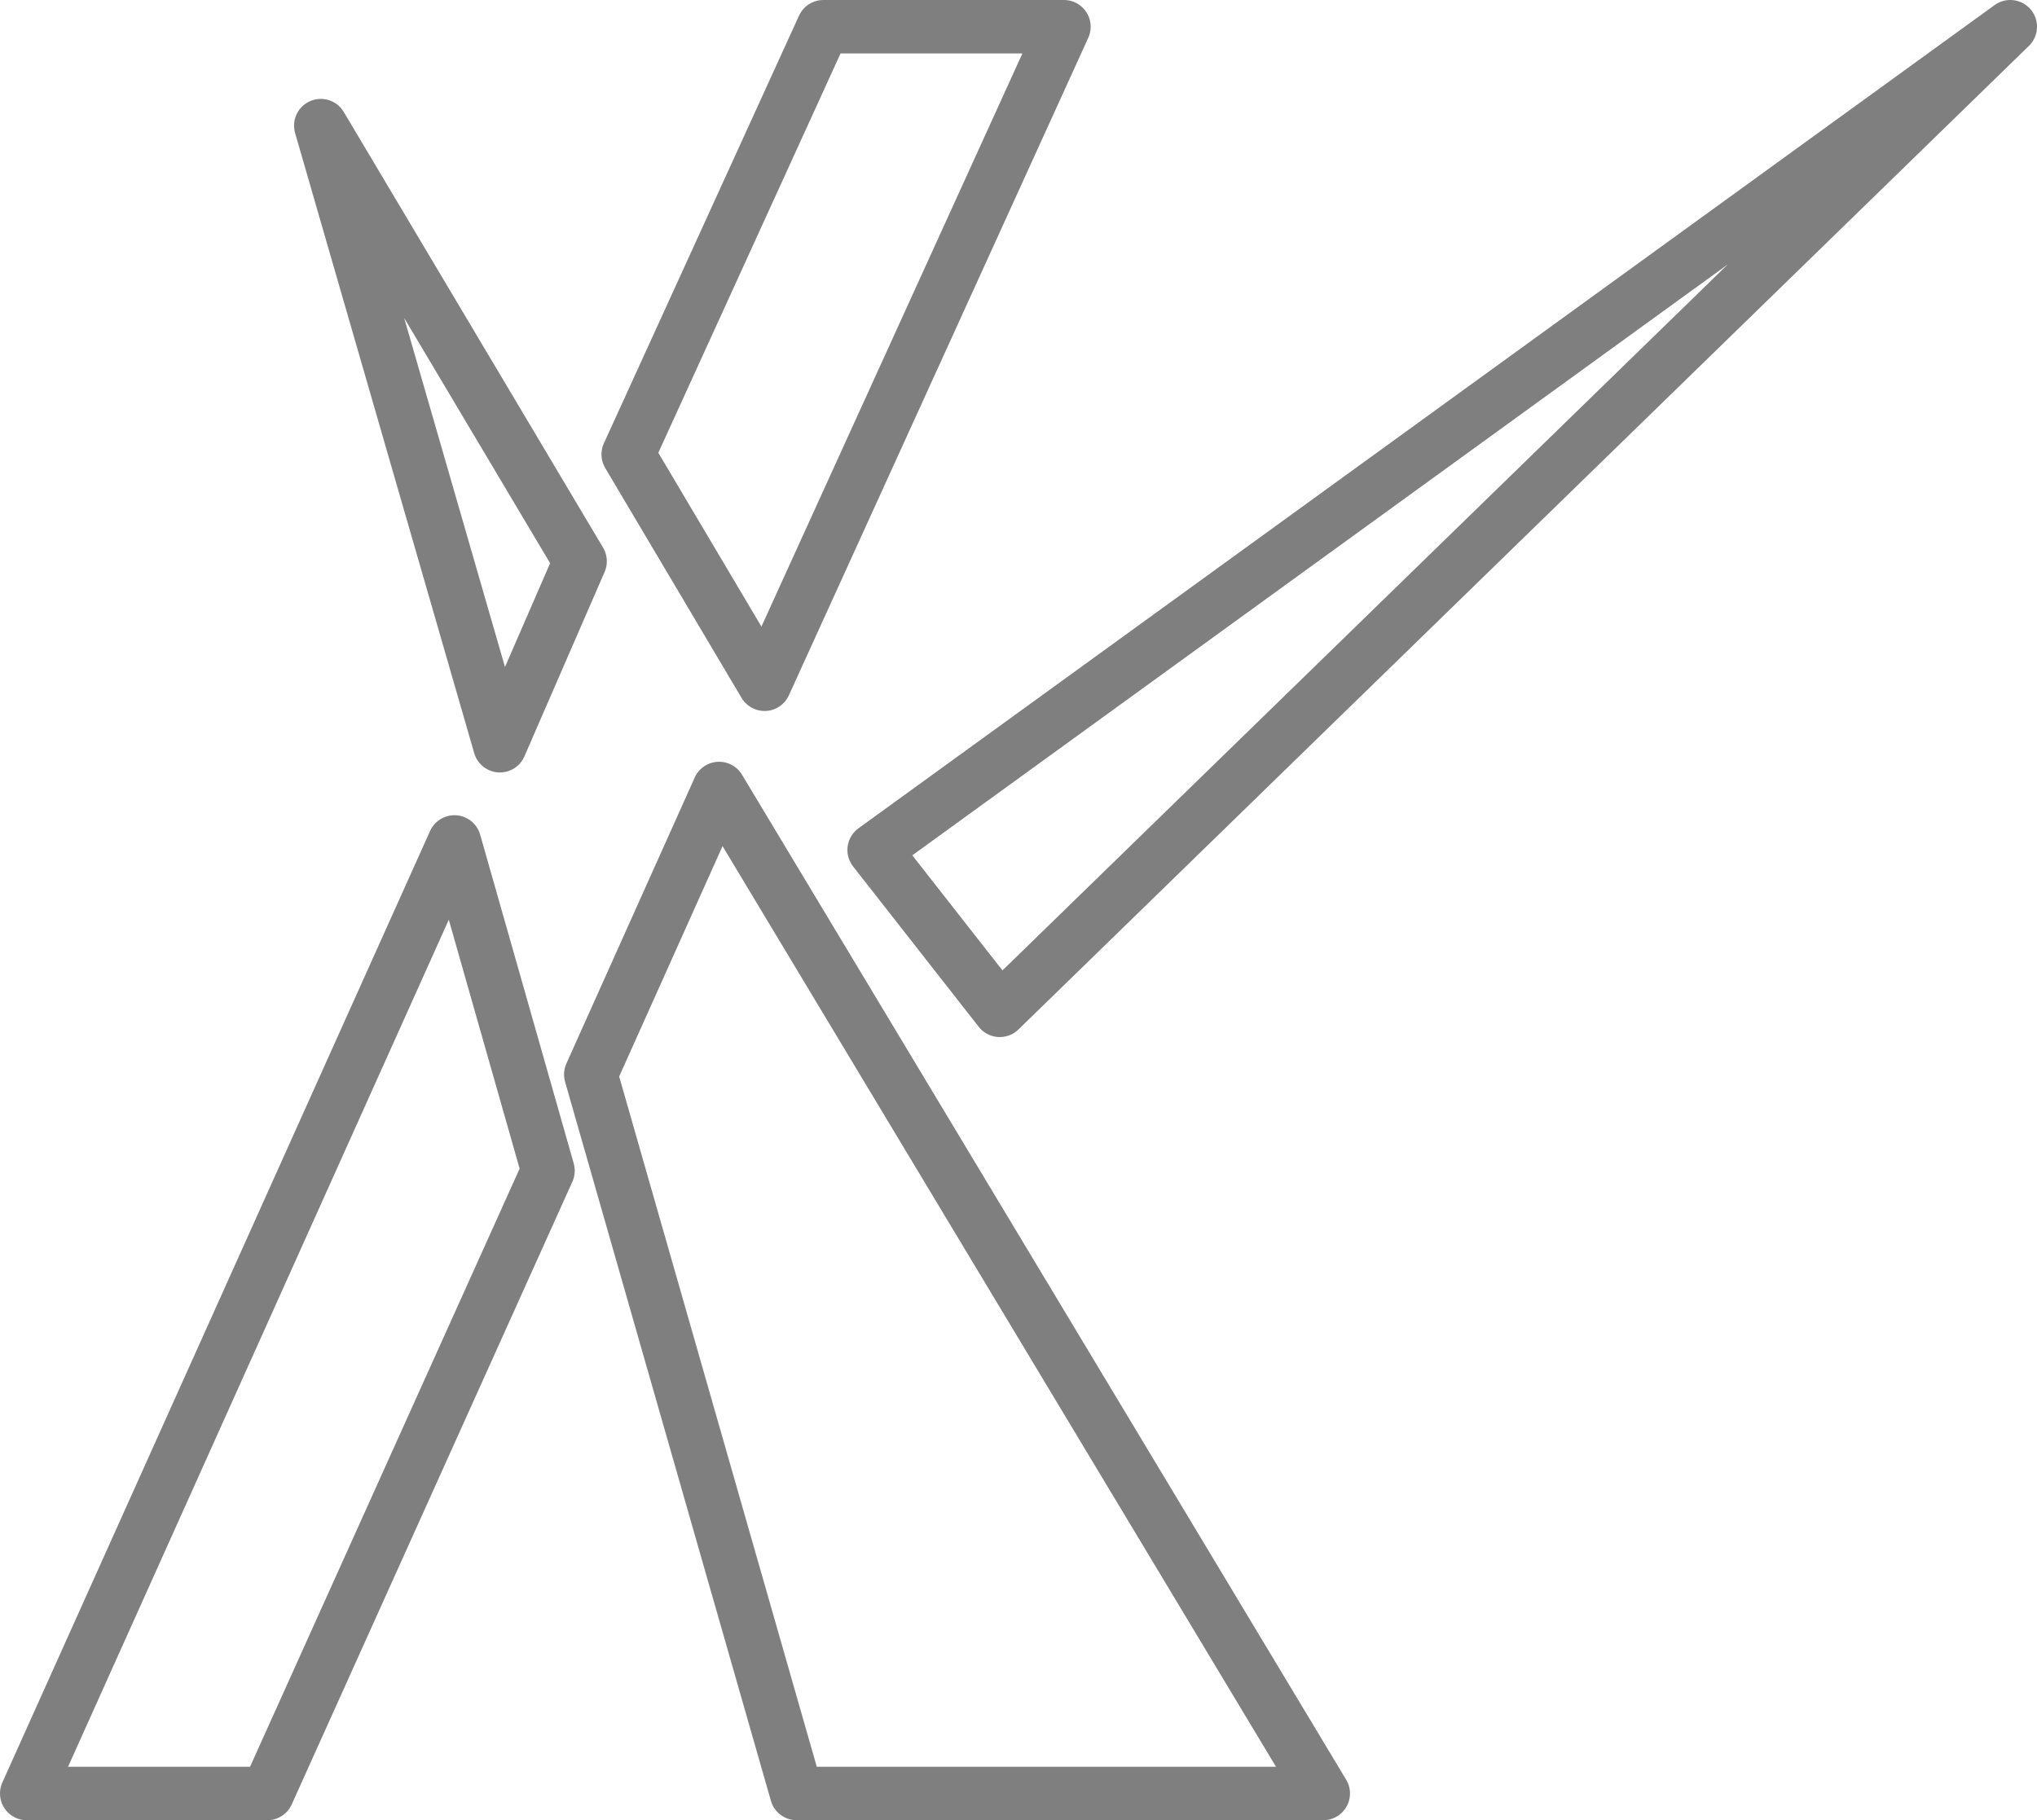 <?xml version="1.0" encoding="UTF-8" standalone="no"?>
<svg xmlns:xlink="http://www.w3.org/1999/xlink" height="34.05px" width="38.1px" xmlns="http://www.w3.org/2000/svg">
  <g transform="matrix(1.0, 0.0, 0.0, 1.0, -385.9, -238.3)">
    <path d="M401.3 238.8 L397.65 246.8 400.2 251.1 405.8 238.8 401.3 238.8 M404.6 257.2 L423.5 238.8 402.25 254.2 404.6 257.2 M410.65 271.85 L399.35 253.05 396.95 258.4 400.8 271.85 410.65 271.85 M391.9 240.65 L395.25 252.25 396.75 248.8 391.9 240.65 M386.4 271.85 L390.9 271.85 396.15 260.2 394.4 254.05 386.4 271.85" fill="none" stroke="#000000" stroke-linecap="round" stroke-linejoin="round" stroke-opacity="0.502" stroke-width="1.0"/>
  </g>
</svg>
